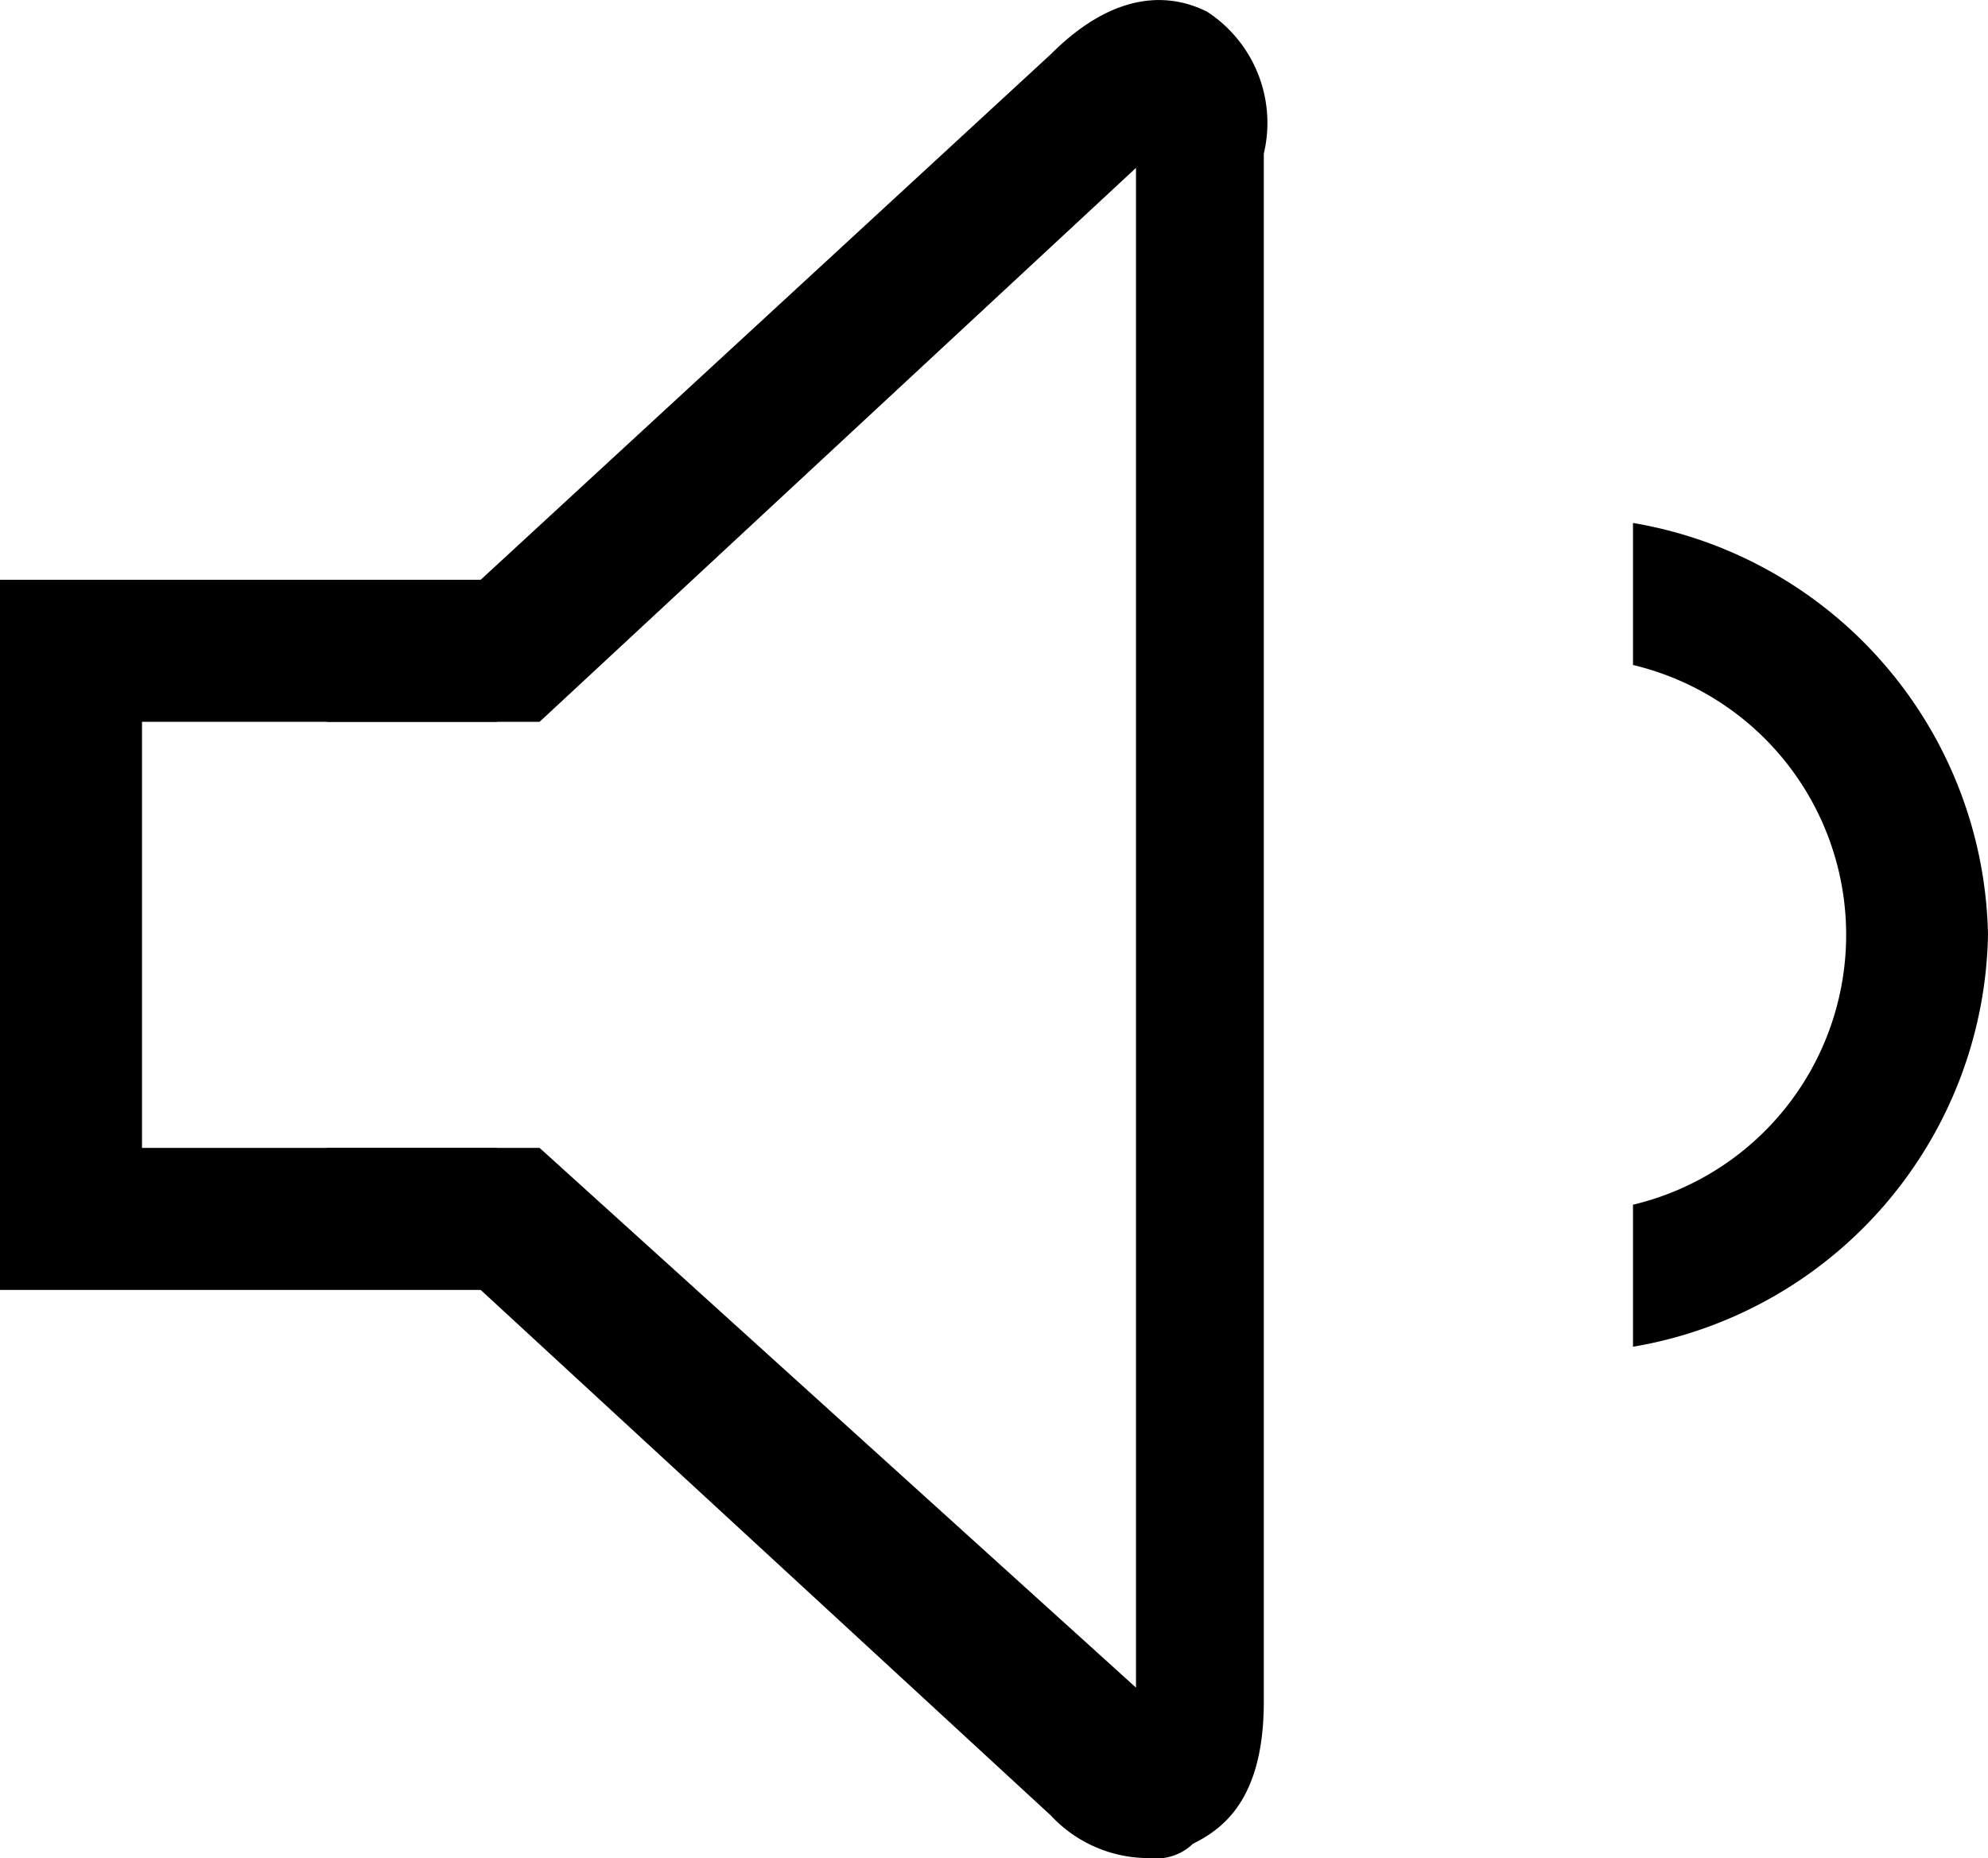 <svg xmlns="http://www.w3.org/2000/svg" width="14" height="13.082" viewBox="0 0 14 13.082"><title>volume-level1--small</title><polygon points="3.5 9.082 0 9.082 0 4.082 3.5 4.082 3.5 5.082 1 5.082 1 8.082 3.5 8.082 3.5 9.082"/><path d="M11.5,3.682v1a1.953,1.953,0,0,1,0,3.8v1a3,3,0,0,0,2.5-2.9A3,3,0,0,0,11.5,3.682Z"/><path d="M8.5.082c-.2-.1-.6-.2-1.1.3l-5.1,4.7H3.8L8,1.182v10.7l-4.2-3.8H2.3l5.1,4.7a.939.939,0,0,0,.7.3.367.367,0,0,0,.3-.1c.2-.1.5-.3.5-1V1.082A.934.934,0,0,0,8.5.082Z"/></svg>